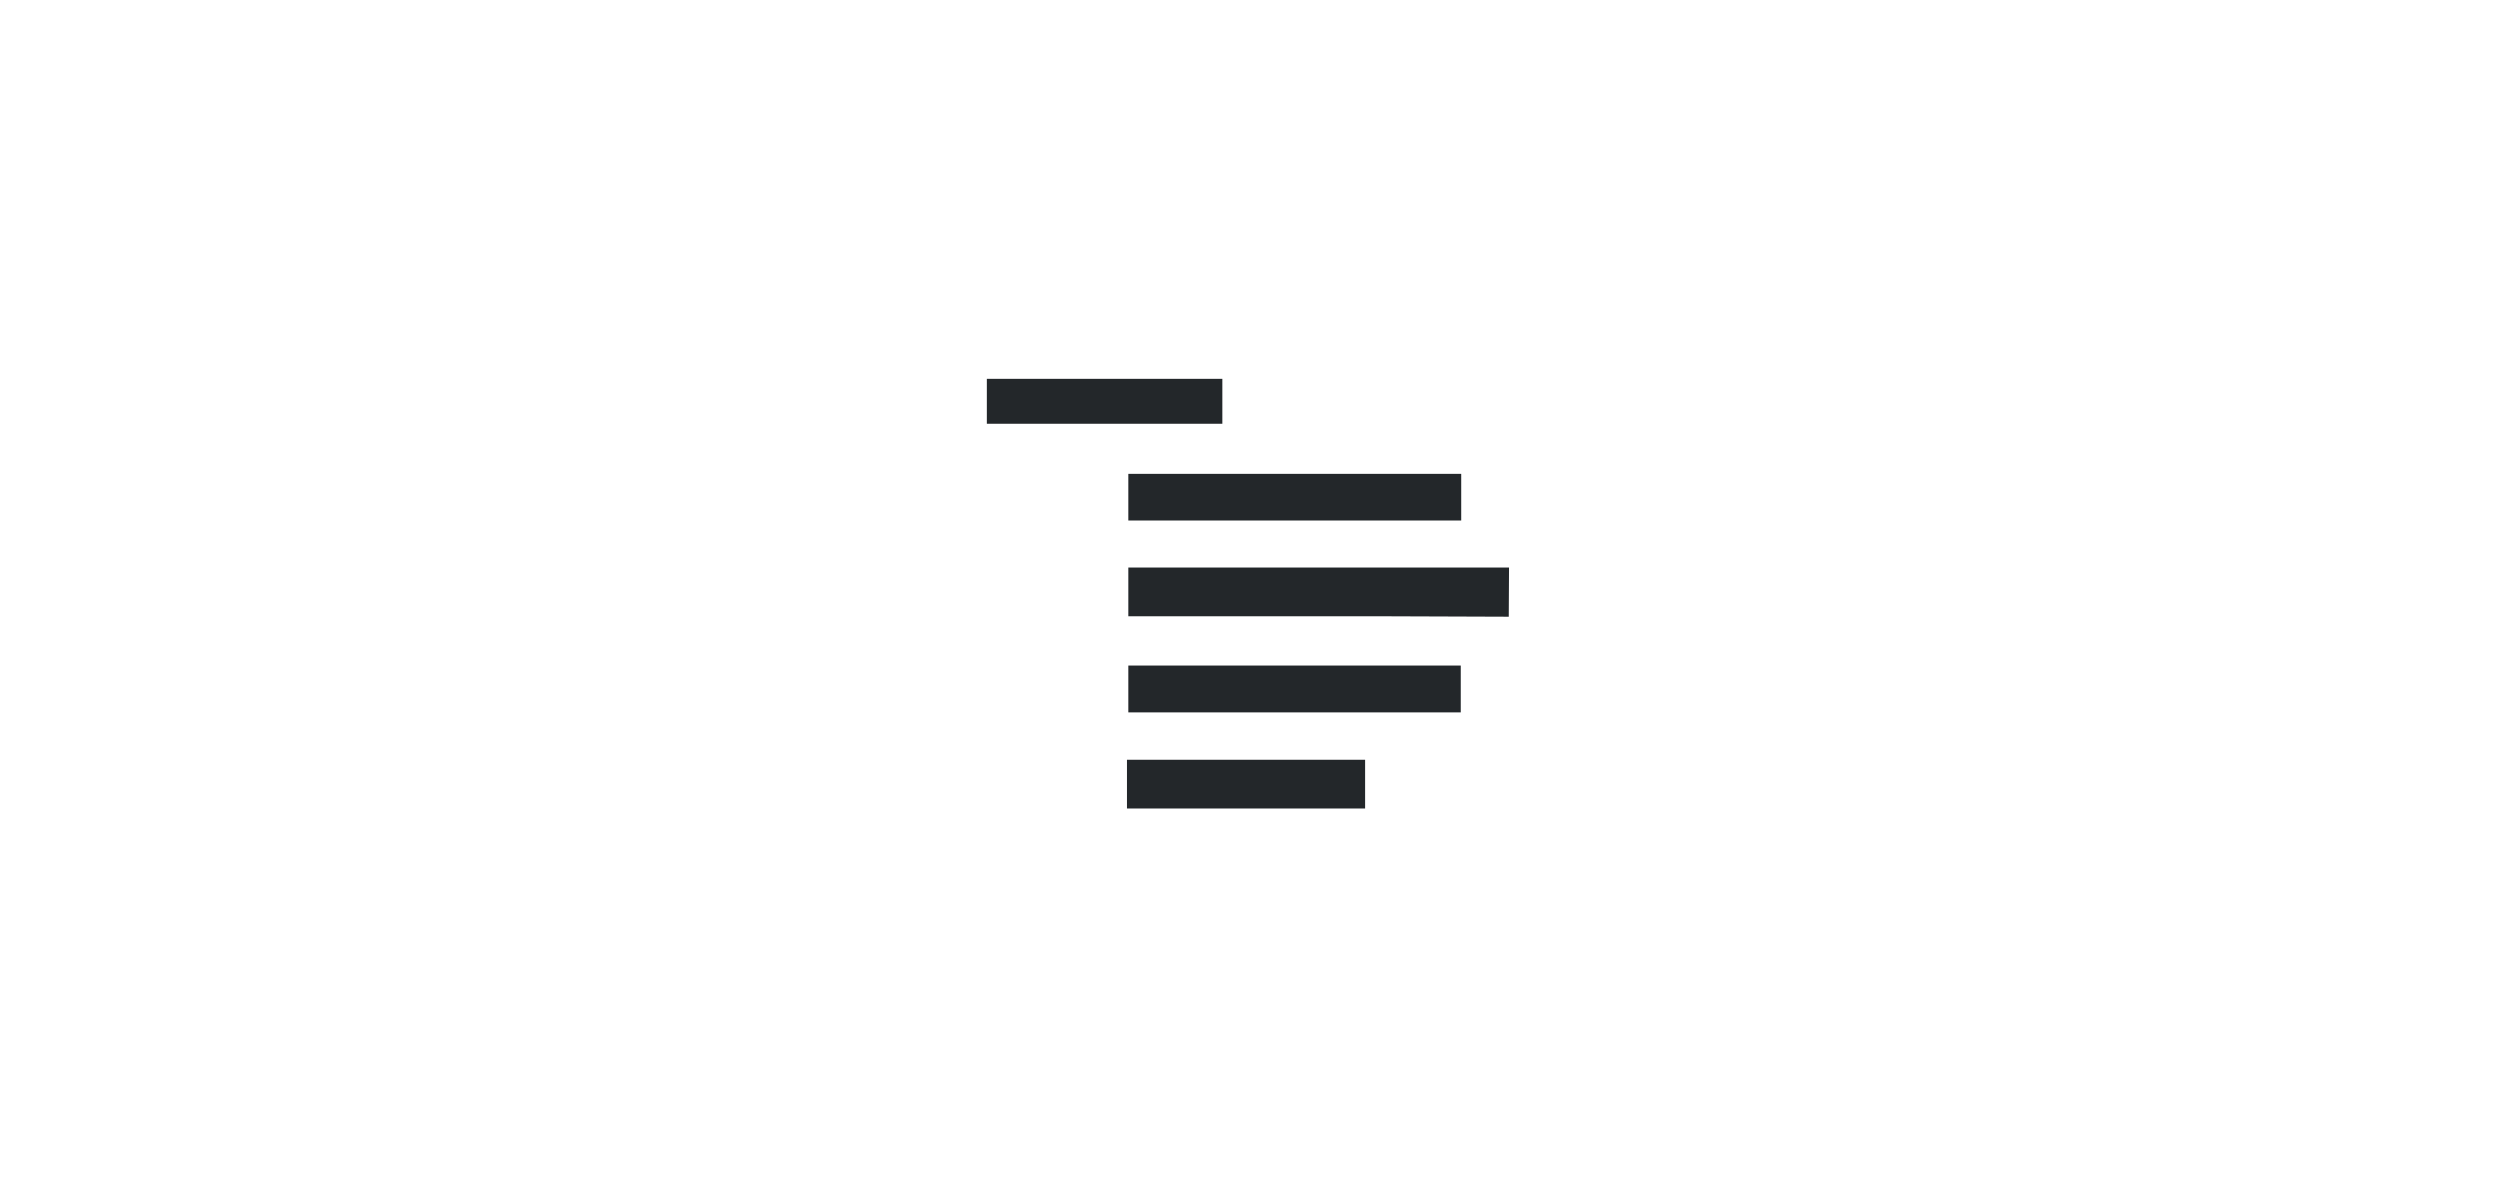 <svg width="380" height="181" viewBox="0 0 380 181" fill="none" xmlns="http://www.w3.org/2000/svg">
<path d="M229.332 93.741C222.847 93.741 216.349 93.672 209.864 93.672H171.506V86.263H226.991C227.79 86.263 228.575 86.263 229.373 86.263L229.332 93.741Z" fill="#23272A"/>
<path d="M171.299 122.891V115.483H207.496V122.891H171.299Z" fill="#23272A"/>
<path d="M222.104 72.026V79.117H171.506V72.026H222.104Z" fill="#23272A"/>
<path d="M222.035 101.163V108.282H171.506V101.163H222.035Z" fill="#23272A"/>
<path d="M150 64.411V57.583H185.797V64.411H150Z" fill="#23272A"/>
</svg>
